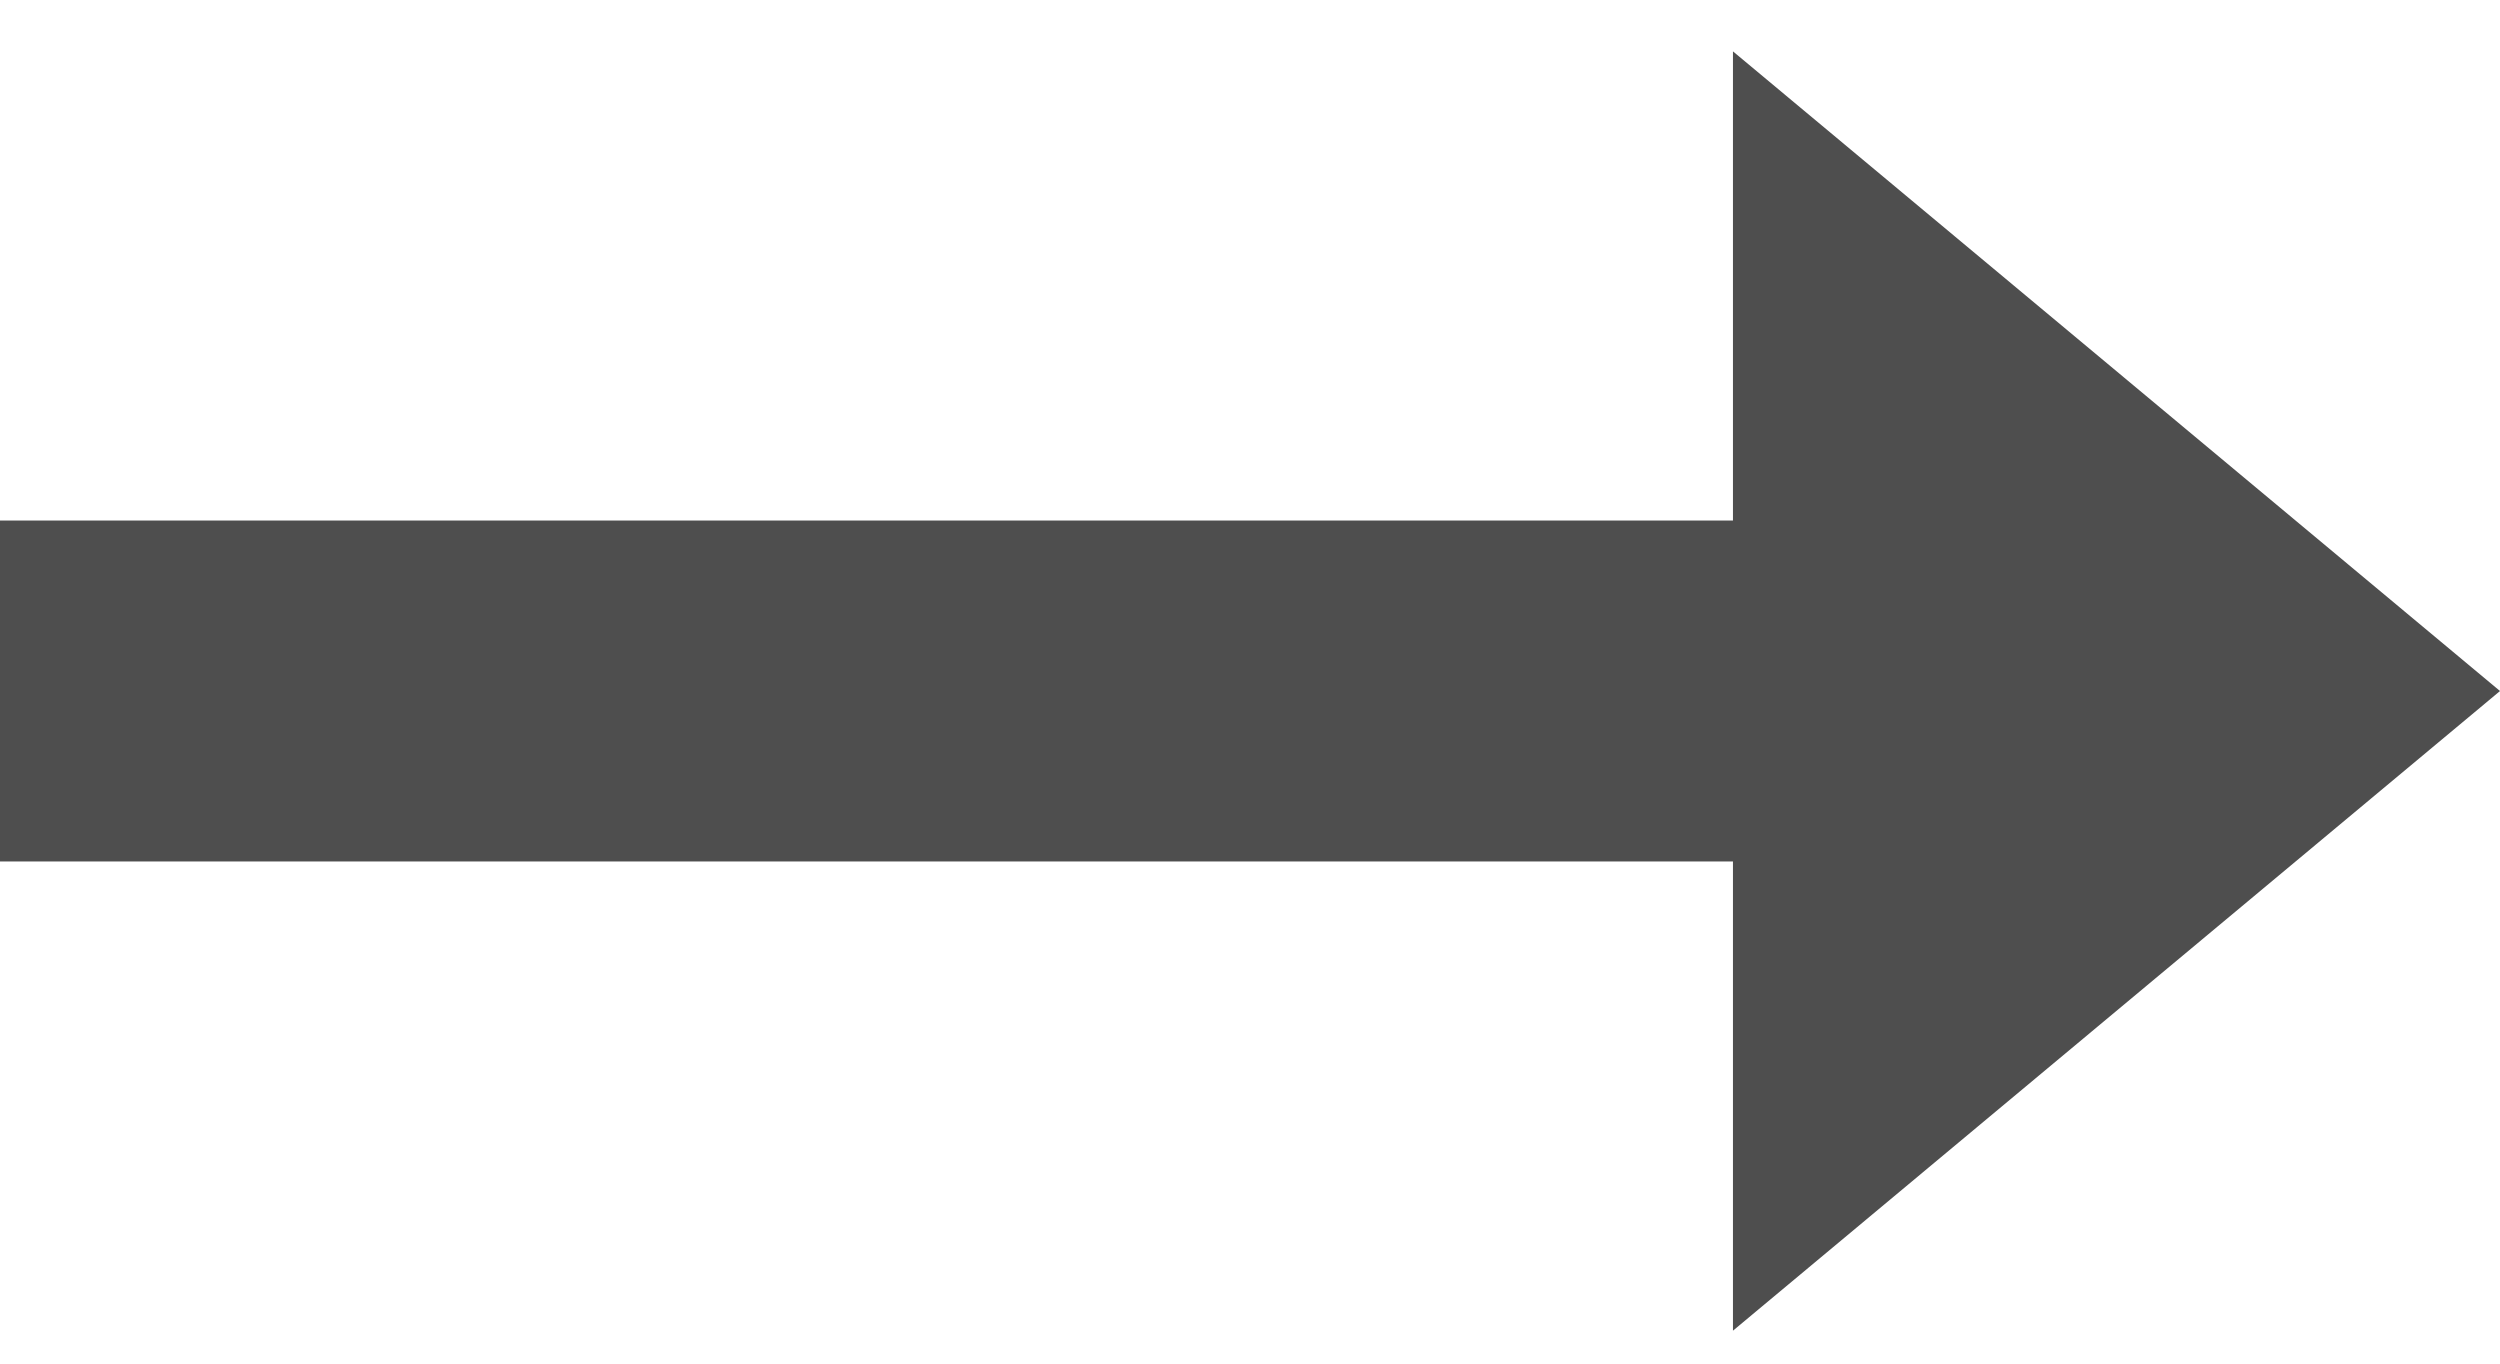 <svg width="22" height="12" viewBox="0 0 22 12" fill="none" xmlns="http://www.w3.org/2000/svg">
<path fill-rule="evenodd" clip-rule="evenodd" d="M15.25 11.71L22 6.081L15.25 0.452V4.581H0V7.581H15.25V11.71Z" fill="#4E4E4E"/>
</svg>
